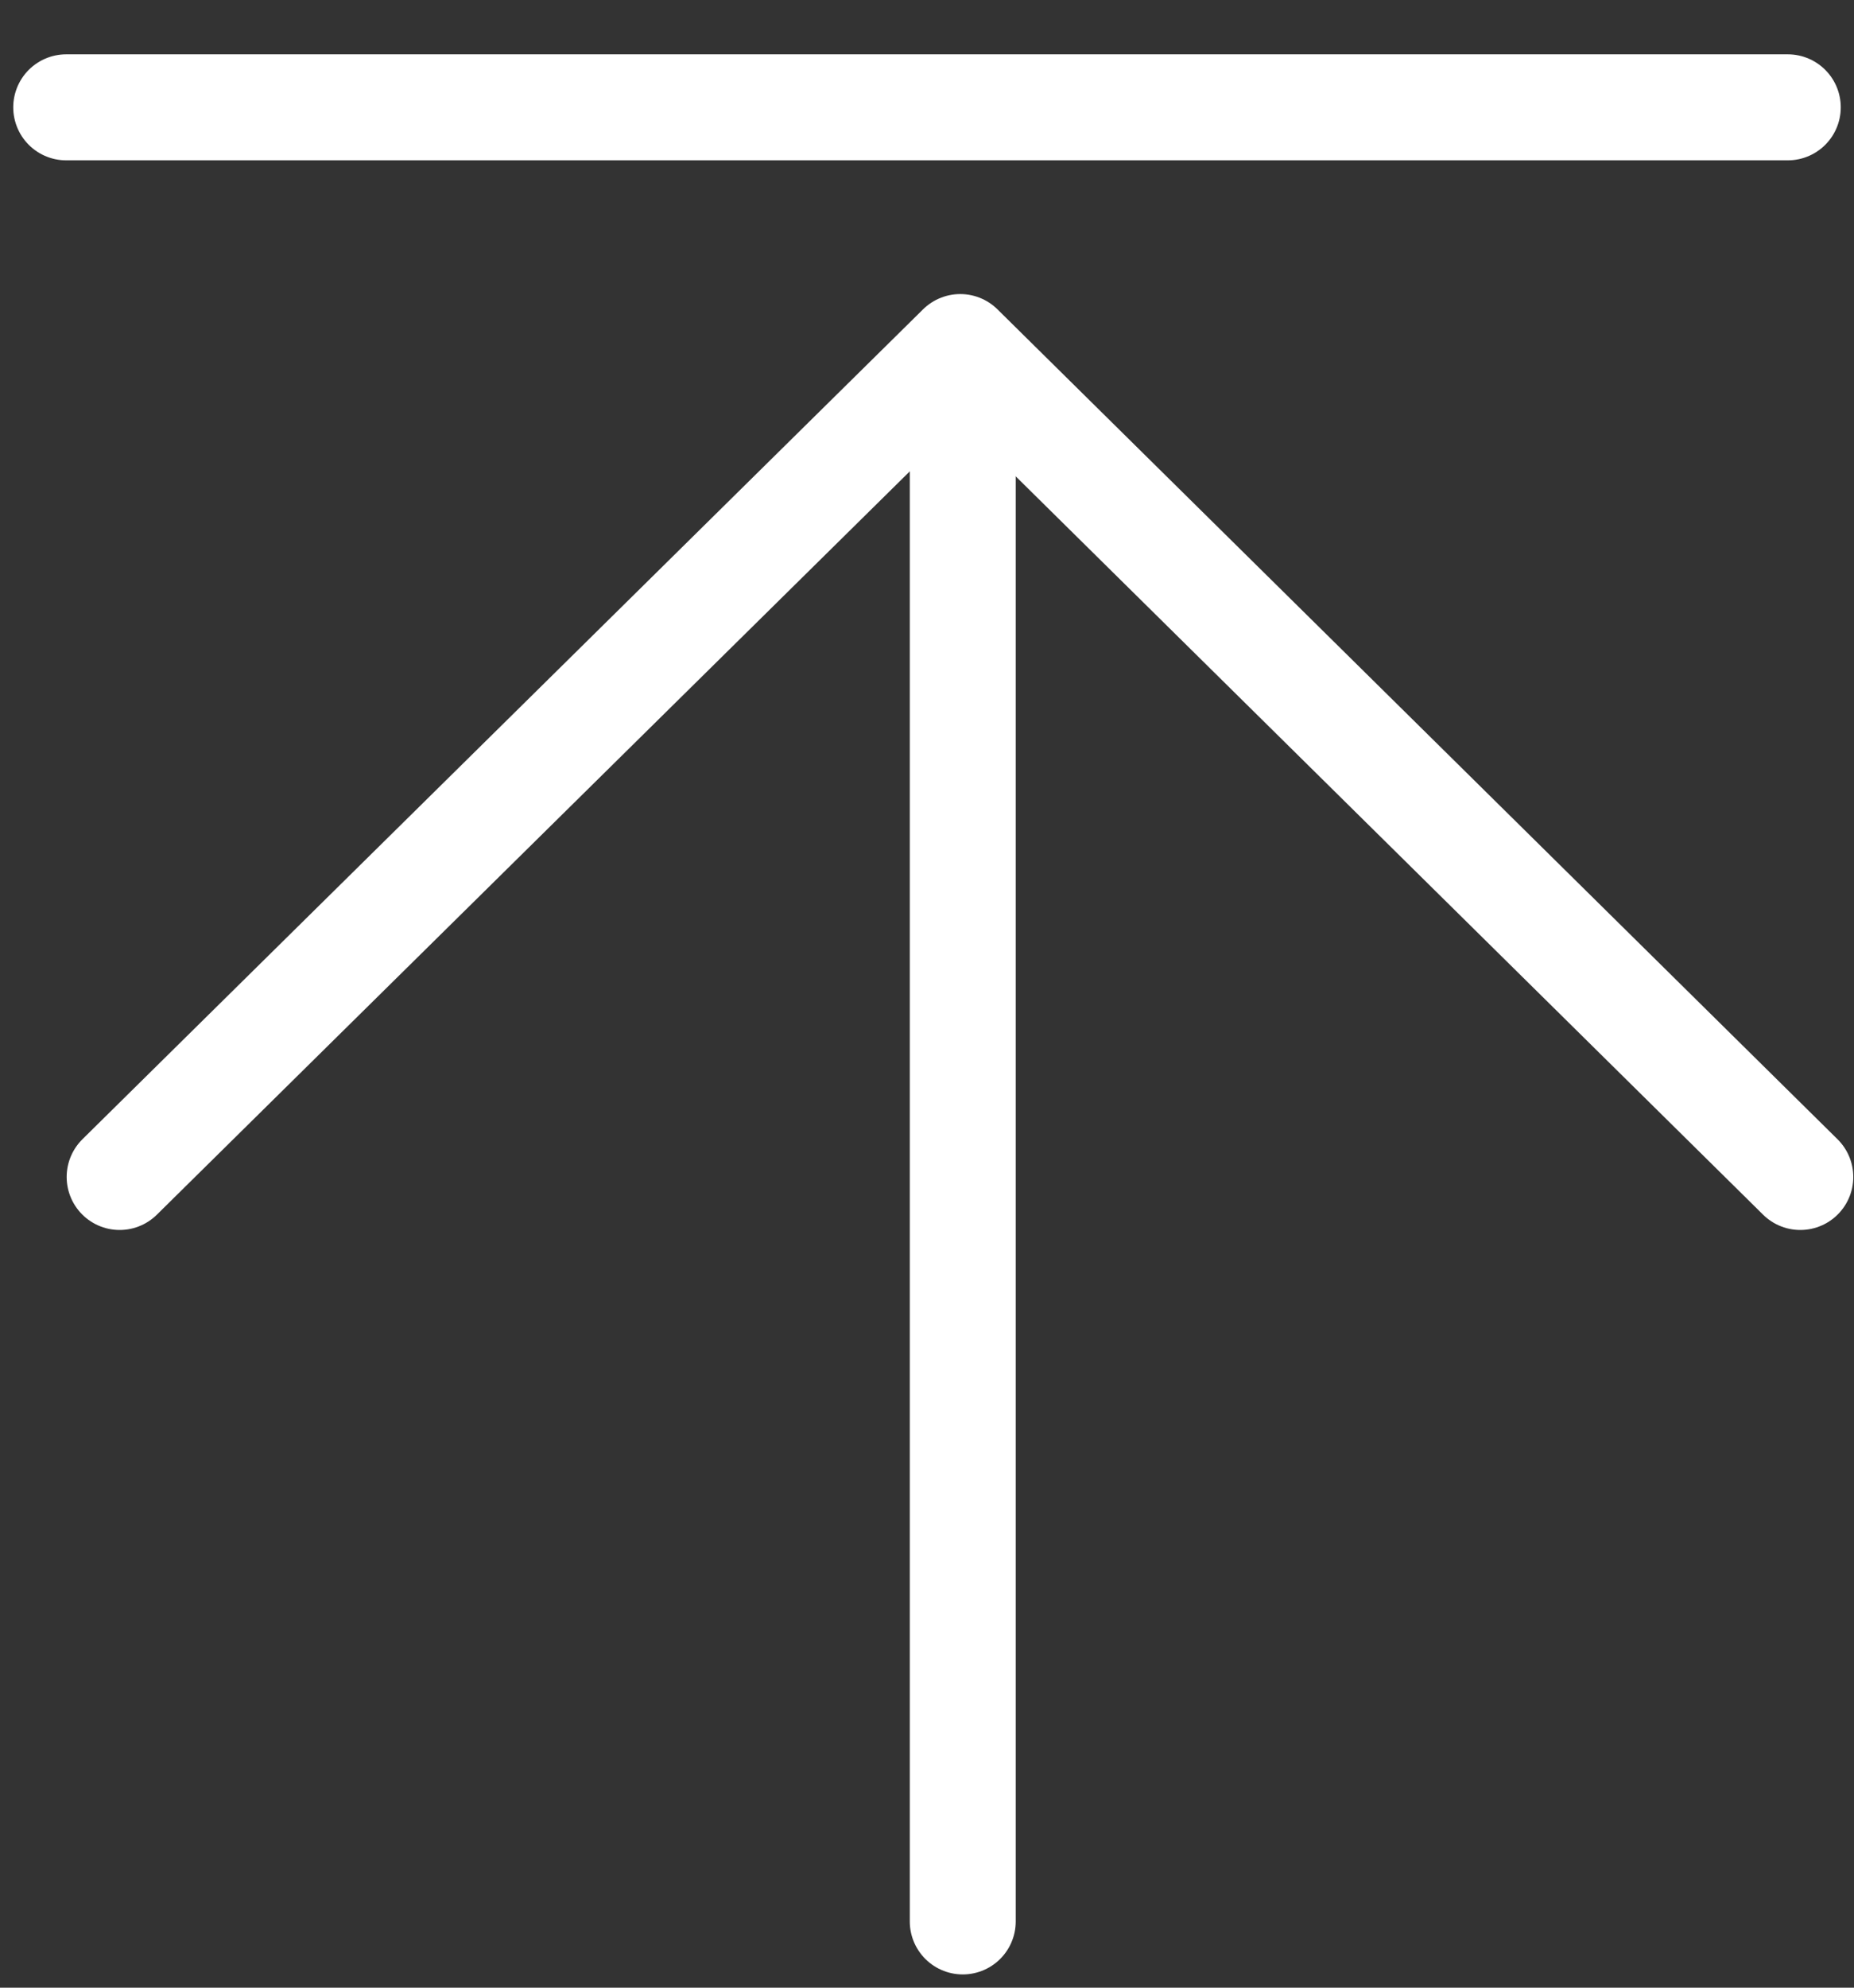 <svg width="14px" height="15px" viewBox="0 0 14 15" version="1.1" xmlns="http://www.w3.org/2000/svg" xmlns:xlink="http://www.w3.org/1999/xlink">
    <rect x="0" y="0" width="14" height="15" fill="#333333" stroke="none"/>
    <!-- Generator: Sketch 49 (51002) - http://www.bohemiancoding.com/sketch -->
    <desc>Created with Sketch.</desc>
    <defs></defs>
    <g id="Page-1" stroke="none" stroke-width="1" fill="none" fill-rule="evenodd" stroke-linecap="round">
        <g id="详情页-copy-2" transform="translate(-321, -761)" stroke="#FFFFFF" stroke-width="0.8">
            <g id="Group-19" transform="translate(305, 752)">
                <g id="Group-18" transform="translate(16, 8)">
                    <polyline id="Rectangle-34" stroke-linejoin="round" transform="translate(7.249, 9.882) rotate(-45) translate(-7.249, -9.882) " points="2.762 5.395 11.679 5.455 11.736 14.369"></polyline>
                    <path d="M7.27,3.831 L7.27,15.5" id="Path-30"></path>
                    <path d="M0.5,1.81 L13.5,1.81" id="Path-31"></path>
                </g>
            </g>
        </g>
    </g>
</svg>